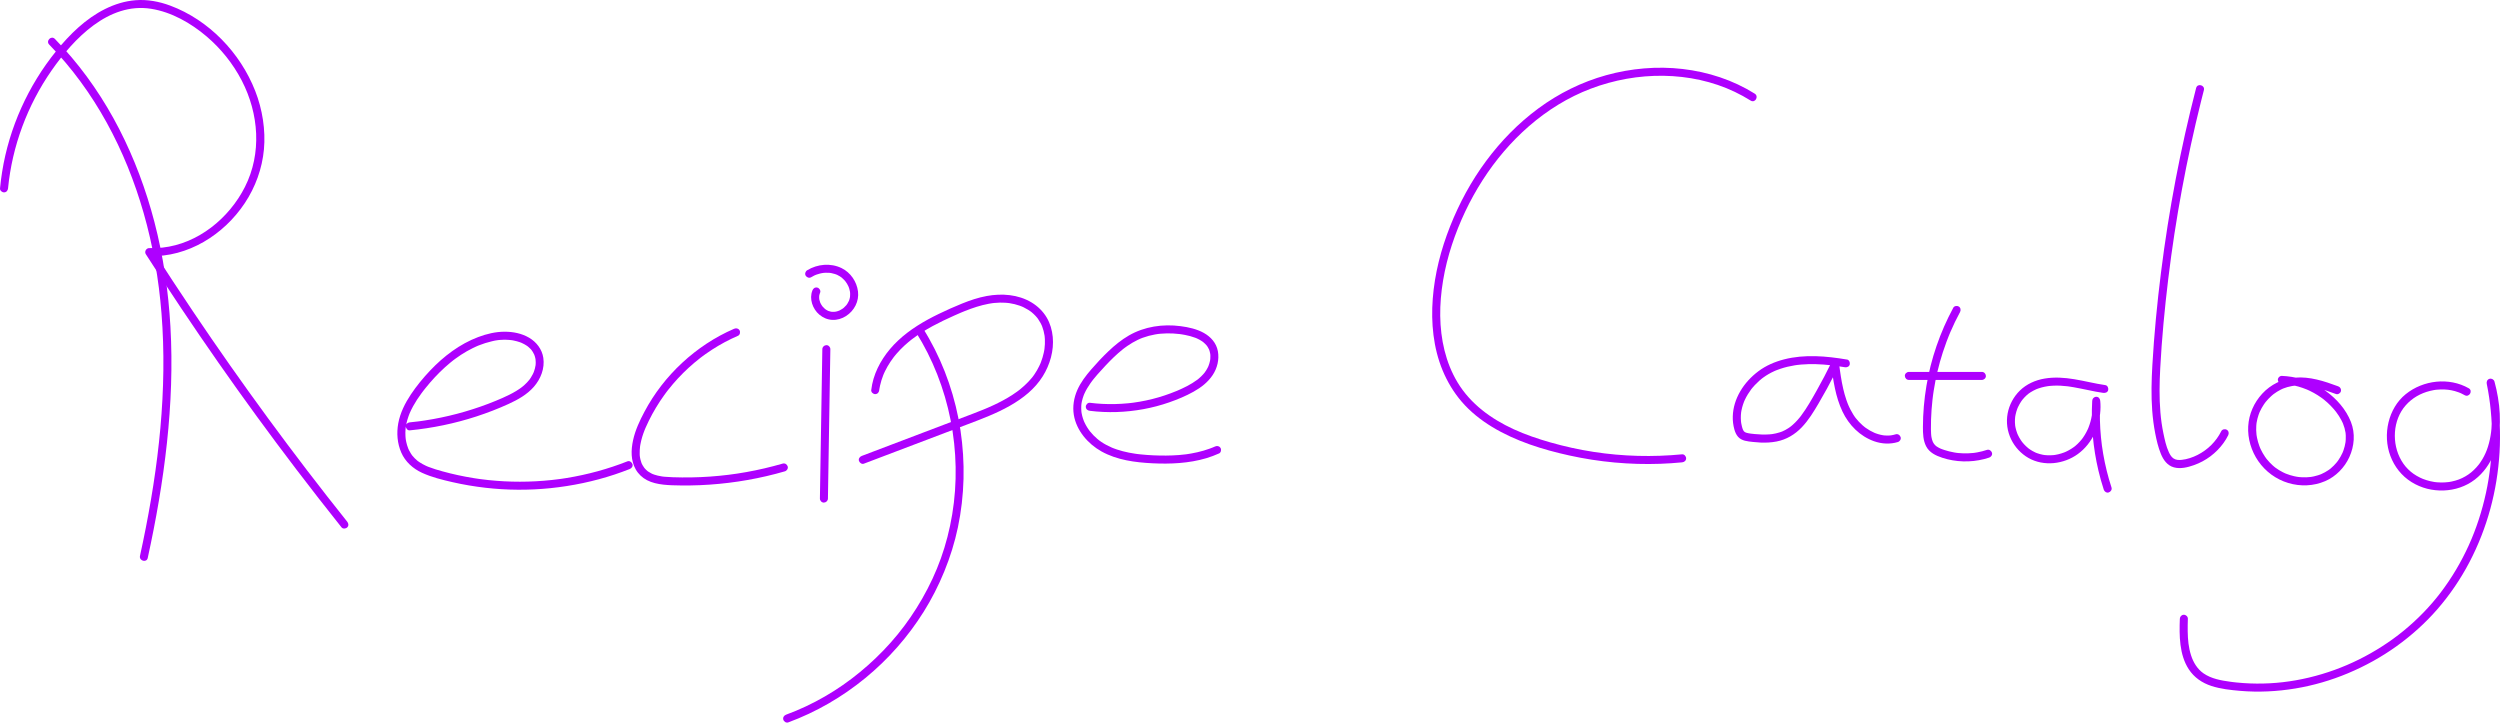 <?xml version="1.0" encoding="UTF-8"?>
<svg id="Layer_1" data-name="Layer 1" xmlns="http://www.w3.org/2000/svg" viewBox="0 0 2803.01 810.17">
  <defs>
    <style>
      .cls-1 {
        fill: #ae00ff;
      }
    </style>
  </defs>
  <path class="cls-1" d="m55.13,49.96c25.44,26.08,46.95,55.71,64.54,87.59,17.67,32.02,31.33,66.13,41.38,101.28,10.49,36.66,16.99,74.35,20.01,112.35,3.41,42.8,2.59,85.87-1.23,128.62s-10.73,85.44-19.49,127.58c-1.1,5.29-2.23,10.57-3.38,15.85-1.23,5.65,7.44,8.06,8.68,2.39,9.33-42.65,16.88-85.72,21.55-129.14,4.65-43.24,6.37-86.85,3.9-130.3-2.25-39.56-7.97-78.96-17.96-117.32-9.37-35.98-22.44-71.07-39.44-104.14s-37.86-63.74-62.75-91.11c-3.09-3.39-6.24-6.73-9.44-10.01-4.05-4.15-10.41,2.21-6.36,6.36h0Z"/>
  <path class="cls-1" d="m9.02,211.2c4.58-47.32,21.72-93.21,48.84-132.22C82.5,43.54,121.72,2.31,169.37,9.85c22.94,3.63,44.6,16,62.13,30.89,16.28,13.83,29.81,30.73,39.62,49.7,19.12,36.97,22.56,81.5,3.48,119.19-17.78,35.13-52.57,63.6-92.48,67.99-4.91.54-9.84.71-14.77.55-3.34-.1-5.71,3.93-3.89,6.77,26.39,41.21,53.6,81.89,81.64,121.99,28.14,40.26,57.11,79.94,86.87,119.01,16.74,21.98,33.74,43.77,50.97,65.36,1.53,1.91,4.76,1.56,6.36,0,1.9-1.86,1.51-4.47,0-6.36-30.4-38.09-60.03-76.8-88.85-116.1-28.83-39.31-56.86-79.2-84.07-119.65-15.31-22.76-30.36-45.7-45.15-68.8l-3.89,6.77c43.37,1.35,83.55-23.96,107.09-59.39,11.96-18,19.5-38.74,21.49-60.27s-1.66-44.84-9.77-65.52c-16.81-42.87-51.92-79.54-95.36-95.71C178.5,1.71,165.2-.81,152.06.23c-11.96.95-23.43,4.5-34.15,9.82-21.78,10.82-39.71,28.43-54.87,47.15C31.55,96.09,10.29,143.2,2.39,192.65c-.98,6.16-1.77,12.35-2.37,18.55-.23,2.42,2.24,4.5,4.5,4.5,2.63,0,4.26-2.07,4.5-4.5h0Z"/>
  <path class="cls-1" d="m459.45,482.52c25.41-2.52,50.53-7.7,74.81-15.63,12.19-3.98,24.18-8.61,35.85-13.93,10.41-4.74,20.82-10.54,28.44-19.26,7.74-8.86,12.36-20.61,10.63-32.44-1.4-9.62-7.66-17.74-15.93-22.6s-17.95-6.73-27.35-6.74c-10.15-.02-20.3,2.43-29.75,6-20.74,7.84-38.73,21.55-53.89,37.55-7.88,8.32-15.25,17.29-21.62,26.82s-12.02,20.72-14.12,32.37c-1.99,11.03-1.1,22.41,3.38,32.74s13.12,18.05,23.34,22.73c10.82,4.95,22.63,7.84,34.19,10.49,12.13,2.78,24.41,4.83,36.77,6.26,24.22,2.8,48.75,2.94,73,.45s48.74-7.59,72.12-15.37c5.6-1.87,11.15-3.89,16.65-6.06,2.18-.86,3.95-3.05,3.14-5.54-.69-2.12-3.19-4.07-5.54-3.14-21.98,8.67-44.88,14.93-68.21,18.71-1.49.24-2.99.47-4.49.7-.67.1-1.35.2-2.02.29-.37.05-.75.11-1.12.16-.16.02-1.44.19-.6.08-2.85.38-5.71.72-8.57,1.03-5.95.64-11.91,1.11-17.89,1.43-11.8.63-23.62.64-35.42.02-5.9-.31-11.79-.77-17.66-1.39-2.94-.31-5.87-.66-8.8-1.05.73.1-.04,0-.15-.02-.45-.06-.9-.12-1.35-.19-.6-.08-1.2-.17-1.8-.26-1.57-.23-3.14-.47-4.71-.72-11.66-1.88-23.22-4.38-34.61-7.52-5.34-1.47-10.67-3.02-15.82-5.05-.23-.09-1.82-.75-1.04-.42-.64-.27-1.27-.55-1.89-.85-1.25-.58-2.48-1.2-3.68-1.87-1.14-.63-2.25-1.3-3.34-2.02-.51-.34-1.02-.69-1.52-1.05.05.04-1.03-.76-.53-.38.36.27-.56-.45-.67-.54-1.99-1.64-3.76-3.48-5.4-5.47.57.7.03.04-.1-.14-.19-.25-.37-.51-.55-.77-.33-.46-.64-.94-.94-1.41-.68-1.06-1.3-2.16-1.87-3.28-.26-.51-.5-1.02-.74-1.53,0,0-.5-1.13-.23-.5s-.21-.52-.21-.52c-.46-1.18-.88-2.38-1.24-3.6s-.65-2.34-.9-3.52c-.12-.56-.23-1.13-.34-1.7-.06-.32-.11-.63-.16-.95-.02-.13-.19-1.34-.11-.74.09.71-.06-.55-.06-.55-.03-.26-.05-.51-.08-.77-.06-.64-.11-1.28-.15-1.93-.08-1.29-.11-2.58-.09-3.87s.07-2.45.17-3.68c.05-.58.1-1.16.16-1.73.04-.32.08-.64.11-.96.04-.34.03-.26-.03.24.03-.19.06-.38.09-.57.41-2.64,1.02-5.25,1.77-7.81.39-1.32.82-2.63,1.28-3.93.22-.61.45-1.22.68-1.83.13-.34.26-.67.4-1.01.08-.2.16-.4.25-.6-.17.41-.16.36.05-.13,2.28-5.21,5.05-10.19,8.15-14.95,1.52-2.33,3.12-4.62,4.77-6.86.43-.59.87-1.18,1.31-1.76.18-.23.35-.47.53-.7-.07.09.81-1.06.45-.59s.52-.67.45-.58c.18-.23.36-.46.54-.69.52-.66,1.04-1.32,1.57-1.97,6.61-8.21,13.78-15.99,21.59-23.07,1.9-1.72,3.84-3.4,5.82-5.04.99-.81,1.98-1.62,2.99-2.41.16-.13.87-.68.2-.16.21-.16.43-.33.64-.49.64-.49,1.29-.97,1.94-1.45,4.2-3.09,8.56-5.96,13.09-8.54,2.19-1.25,4.42-2.43,6.69-3.54,1.19-.58,2.39-1.15,3.6-1.69.48-.22.97-.43,1.46-.64,1.21-.53-.83.33.39-.16.37-.15.74-.3,1.1-.45,4.81-1.92,9.75-3.49,14.8-4.66,2.25-.52,4.6-1.12,6.92-1.31-1.32.11.46-.05.78-.08.55-.06,1.11-.11,1.66-.15,1.12-.09,2.24-.15,3.36-.17,2.14-.05,4.29,0,6.43.17.56.04,1.12.1,1.68.16.33.04,2.09.12.81.09,1.08.02,2.25.36,3.31.57,2.05.42,4.08.96,6.06,1.64.51.18,1.02.36,1.53.56.2.08.4.16.6.24,1.04.4-.9-.41.11.05s1.93.89,2.87,1.4c.83.45,1.64.93,2.44,1.44.44.28.87.58,1.29.88.17.12.33.25.5.37.79.58-.62-.53.07.06.78.67,1.56,1.33,2.29,2.07.63.64,1.67,1.47,2.04,2.3-.33-.73-.35-.47-.14-.18.15.21.3.42.45.63.27.38.52.77.77,1.17.55.89,1.05,1.82,1.49,2.77.14.3.68.99.06.1.1.14.18.46.24.6.22.59.43,1.2.6,1.81.17.56.31,1.13.44,1.71.07.32.14.64.19.96.04.23.2,1.39.07.34.14,1.16.21,2.32.21,3.49,0,.65-.02,1.3-.07,1.95-.02.26-.04.52-.06.78-.03.35-.14,1.17-.02.36-.37,2.61-1.06,5.18-2.01,7.64-.1.25-.19.5-.29.74.33-.81,0,.01-.1.21-.25.55-.5,1.09-.78,1.63-.63,1.25-1.33,2.47-2.09,3.66-.32.51-.66,1.01-1,1.5-.19.27-.39.54-.59.81-.13.17-.68.86-.15.2-.85,1.06-1.74,2.09-2.68,3.07-.87.91-1.78,1.8-2.72,2.65-.52.47-1.05.93-1.59,1.38-.21.18-.43.36-.65.54-.22.18-.44.35-.66.53-.37.29-.44.35-.21.17.49-.37-.62.46-.55.41-.23.17-.45.33-.68.5-.57.41-1.15.82-1.73,1.21-1.17.79-2.36,1.55-3.57,2.28-4.74,2.86-9.74,5.27-14.8,7.52-2.89,1.29-5.14,2.24-7.68,3.28-2.83,1.16-5.68,2.29-8.54,3.38-22.9,8.7-46.72,14.97-70.93,18.67-1.47.23-2.95.44-4.43.65-.39.05-.78.11-1.17.16.2-.03.73-.1-.2.03-.78.1-1.56.2-2.34.3-2.96.37-5.93.7-8.89.99-2.34.23-4.62,1.9-4.5,4.5.1,2.24,1.99,4.75,4.5,4.5h0Z"/>
  <path class="cls-1" d="m822.99,368.67c-21.39,9.24-41.08,22.31-58.16,38.15s-31.4,34.36-42.25,54.79c-5.35,10.08-10.34,20.71-12.77,31.92s-2.64,22.79,2.94,32.7c2.9,5.15,7.4,9.42,12.64,12.13,5.72,2.96,11.97,4.28,18.32,5.01s13.04.84,19.56.92c7.16.09,14.33-.01,21.49-.31,28.7-1.2,57.33-5.46,85.12-12.73,3.39-.89,6.76-1.82,10.13-2.8,2.26-.65,3.9-3.2,3.14-5.54s-3.11-3.85-5.54-3.14c-13.46,3.9-27.12,7.1-40.91,9.55-3.45.61-6.9,1.18-10.37,1.71-3.78.57-6.16.9-9.69,1.33-6.8.83-13.61,1.49-20.44,1.98-13.98.99-28,1.23-42.01.73-2.97-.11-5.95-.25-8.91-.53-.66-.06-1.32-.13-1.97-.21-.14-.02-1.45-.2-.38-.04-.26-.04-.52-.08-.78-.12-1.55-.24-3.1-.53-4.63-.9-1.26-.3-2.5-.65-3.73-1.06-.61-.2-1.2-.44-1.81-.65-1.19-.43.81.39-.34-.14-.4-.19-.81-.37-1.21-.57-1.2-.59-2.35-1.26-3.46-2.01-.32-.22-.63-.44-.94-.66.14.1.66.54,0,0-.58-.48-1.14-.97-1.68-1.5-.5-.48-.98-.98-1.43-1.51-.22-.25-1.25-1.6-.58-.67-.72-1-1.4-2.02-1.99-3.1-.29-.54-.55-1.09-.82-1.63-.12-.24-.49-.95-.01,0-.15-.29-.25-.62-.36-.93-.43-1.15-.78-2.33-1.07-3.52-.13-.55-.25-1.1-.36-1.65-.06-.33-.12-.67-.18-1.01-.04-.25-.32-1.32-.03-.16-.3-1.19-.25-2.58-.29-3.81-.08-2.63.1-5.23.38-7.84.13-1.18-.11.67,0-.07.05-.3.09-.6.13-.9.1-.66.22-1.32.34-1.98.26-1.39.56-2.77.9-4.14.65-2.62,1.43-5.2,2.32-7.74.4-1.14.82-2.27,1.27-3.39.13-.33.26-.66.4-1,0-.02.45-1.11.18-.45s.21-.48.21-.5c.2-.47.41-.94.61-1.41,1.11-2.52,2.27-5.02,3.48-7.49,4.93-10.05,10.73-19.68,17.27-28.77.78-1.09,1.58-2.17,2.39-3.25.42-.56.85-1.12,1.28-1.68.52-.68.1-.14,0,0,.31-.4.63-.81.95-1.21,1.74-2.21,3.53-4.39,5.36-6.53,3.62-4.23,7.41-8.32,11.36-12.24s8.06-7.69,12.32-11.29c2.15-1.82,4.34-3.59,6.56-5.32-.81.63.2-.16.31-.23.2-.16.41-.31.61-.47.61-.46,1.23-.93,1.84-1.38,1.13-.84,2.27-1.67,3.42-2.48,9.13-6.48,18.8-12.21,28.89-17.07,2.48-1.2,4.99-2.34,7.51-3.43,2.17-.94,2.82-4.28,1.61-6.16-1.45-2.25-3.84-2.62-6.16-1.61h0Z"/>
  <path class="cls-1" d="m922,391.48c-.35,21.77-.71,43.55-1.06,65.32s-.71,43.55-1.06,65.32c-.2,12.3-.4,24.6-.6,36.9-.04,2.35,2.1,4.61,4.5,4.5s4.46-1.98,4.5-4.5c.35-21.77.71-43.55,1.06-65.32.35-21.77.71-43.55,1.06-65.32.2-12.3.4-24.6.6-36.9.04-2.35-2.1-4.61-4.5-4.5s-4.46,1.98-4.5,4.5h0Z"/>
  <path class="cls-1" d="m910.89,325.65c-3.83,9.37.23,20.83,7.77,27.14,4.16,3.48,9.05,5.59,14.5,5.87s10.97-1.43,15.48-4.34c9.21-5.96,14.73-16.55,13.35-27.56s-8.32-21.19-18.31-26.1c-12.25-6.02-27.11-4.68-38.66,2.36-2.01,1.22-2.95,4.09-1.61,6.16s4.01,2.92,6.16,1.61c1.03-.63,2.08-1.21,3.16-1.74.3-.15.6-.29.91-.43.2-.09,1.02-.44.22-.11.62-.26,1.25-.5,1.88-.72,1.14-.4,2.3-.75,3.47-1.04.52-.13,1.04-.25,1.57-.36.33-.07.66-.13.99-.19.13-.02,1.35-.22.79-.14-.68.1.62-.07.6-.07.27-.03.53-.05.8-.08.6-.05,1.2-.09,1.8-.11,1.27-.04,2.53-.02,3.79.07.27.02.53.04.79.07-.02,0,1.28.14.59.06s.6.1.58.09c.26.04.52.09.78.14,1.3.25,2.59.58,3.85.99.51.16,1.01.34,1.5.53-.03-.01,1.17.49.57.22s.59.28.56.26c1,.48,1.98,1.01,2.91,1.6.51.32,1.01.66,1.5,1.01.2.14.39.29.58.43-.73-.56-.21-.16-.06-.03.91.8,1.81,1.58,2.65,2.46.37.39.74.8,1.09,1.21.18.21,1.13,1.48.54.64.66.94,1.32,1.87,1.9,2.86.55.94,1,1.91,1.49,2.88.32.64-.37-1,.04.08.08.22.17.45.26.67.21.56.4,1.13.57,1.7.31,1.03.56,2.07.74,3.13.04.23.08.47.11.7-.17-1.05-.03-.23,0,.04.06.65.11,1.3.12,1.96.02,1.08-.04,2.14-.14,3.21-.02.24-.18.83.02-.13-.05.23-.08.47-.12.71-.12.64-.27,1.27-.44,1.89-.14.51-.31,1.01-.48,1.51-.08.22-.17.44-.25.66.3-.88.14-.31.04-.1-.5,1.07-1.04,2.11-1.68,3.1-.29.45-.61.87-.9,1.31-.39.59.68-.8-.05.07-.15.18-.3.36-.45.54-.77.9-1.6,1.74-2.48,2.52-.35.31-.72.61-1.08.91.82-.68-.43.29-.65.44-.92.62-1.88,1.19-2.88,1.68-.26.13-.53.24-.79.37-.63.32,1.01-.36-.05.02-.44.16-.87.33-1.31.47-.3.1-3.29,1.01-3.38.8,0-.01,1.14-.11.16-.03-.23.02-.46.04-.69.06-.58.04-1.16.06-1.74.05-.47,0-.93-.03-1.4-.07-.06,0-1.17-.2-.45-.04.67.14-.42-.09-.55-.12-.95-.2-1.84-.61-2.78-.82-.63-.15.97.48.04.02-.19-.09-.39-.18-.58-.28-.48-.24-.95-.5-1.41-.77s-.9-.59-1.34-.89c-.88-.58.5.47.01.02-.24-.22-.5-.41-.74-.62-.85-.75-1.65-1.56-2.38-2.43-.12-.14-.31-.33-.41-.5.55.96.09.1-.07-.13-.34-.49-.67-.98-.97-1.49-.27-.46-.53-.94-.77-1.42-.12-.24-.23-.49-.35-.73-.41-.83.29.83-.05-.11-.36-1.01-.7-2.01-.93-3.06-.06-.26-.1-.52-.15-.78-.22-1.03-.01.33-.02-.06-.01-.58-.1-1.15-.11-1.73,0-.53,0-1.05.04-1.58,0-.11,0-.58.06-.63-.09.62-.11.76-.06.41.02-.16.05-.31.08-.47.21-1.16.56-2.28,1.01-3.37.89-2.18-.97-5.04-3.14-5.54-2.62-.6-4.58.8-5.54,3.14h0Z"/>
  <path class="cls-1" d="m1026.95,372.45c18.91,30.09,31.94,63.57,38.85,98.42,6.88,34.68,7.63,70.79,1.85,105.69s-16.86,65.27-33.6,94.51-36.6,53.19-60.66,74.64-51.27,38.83-80.78,51.17c-3.71,1.55-7.45,3.01-11.23,4.4-2.28.84-3.83,3.05-3.14,5.54.6,2.19,3.24,3.99,5.54,3.14,31.36-11.57,60.46-28.46,86.31-49.63s47.9-46.28,65.53-74.38,31.35-61.16,38.39-94.67c7.53-35.84,8.33-72.84,2.87-109.02-5.43-35.93-17.31-70.98-35.18-102.64-2.23-3.96-4.57-7.86-6.98-11.71-3.07-4.89-10.86-.38-7.77,4.54h0Z"/>
  <path class="cls-1" d="m985.79,437.41c.11-.89.02-.17,0,0,.04-.26.08-.53.12-.79.07-.46.15-.92.23-1.38.17-.98.36-1.96.58-2.93.44-2,.96-3.99,1.57-5.95s1.25-3.77,1.98-5.61c.17-.43.35-.86.52-1.29-.36.87.26-.58.33-.75.4-.91.83-1.81,1.26-2.7,1.78-3.65,3.83-7.17,6.09-10.55,1.12-1.67,2.29-3.3,3.5-4.9.09-.12.53-.67.03-.04.12-.16.25-.32.37-.47.29-.37.58-.73.88-1.1.68-.83,1.37-1.66,2.07-2.47,2.67-3.09,5.52-6.03,8.52-8.81,1.54-1.43,3.12-2.82,4.73-4.16.84-.71,1.7-1.4,2.56-2.08.17-.14.34-.27.52-.41.08-.06.79-.62.41-.32-.34.26.23-.18.24-.18.29-.22.58-.44.88-.66,7.09-5.34,14.67-10.01,22.46-14.24s15.89-8.06,24.02-11.69c2.17-.97,4.34-1.92,6.52-2.86.21-.09.43-.18.64-.27.08-.03.96-.41.53-.23-.37.16.33-.14.32-.13.29-.12.57-.24.86-.36,1.14-.47,2.29-.94,3.43-1.4,4.3-1.71,8.65-3.31,13.07-4.68s9-2.56,13.61-3.41c1.13-.21,2.26-.39,3.4-.56.01,0,.76-.11.31-.05-.5.07.44-.06.54-.07.61-.08,1.22-.14,1.83-.21,2.14-.22,4.29-.36,6.44-.4,1.93-.04,3.86,0,5.79.13.9.06,1.8.13,2.7.22.51.05,1.03.11,1.54.17.08,0,.72.1.17.02-.63-.09.43.07.55.08,3.8.58,7.56,1.49,11.19,2.76.9.31,1.79.67,2.68,1.01.64.24-.64-.29-.02-.01.17.08.35.15.52.23.52.23,1.04.47,1.55.72,1.71.82,3.37,1.73,4.97,2.74.8.5,1.59,1.03,2.36,1.58.36.26.71.52,1.07.78.41.3-.12-.09-.16-.13.24.2.49.39.74.59,1.51,1.25,2.95,2.6,4.28,4.04.57.62,1.13,1.26,1.67,1.91.15.18.29.36.44.55.06.07.41.54.08.1-.36-.48.09.13.17.24.17.23.34.47.51.71.99,1.41,1.9,2.88,2.71,4.4.38.7.74,1.42,1.07,2.14.19.41.38.83.56,1.25-.4-.91.06.17.19.51.61,1.59,1.14,3.22,1.57,4.87s.81,3.45,1.08,5.21c0,.03.08.51.08.51-.02,0-.11-.91-.02-.17.04.4.09.8.13,1.2.09.92.16,1.84.21,2.77.18,3.58-.02,7.15-.45,10.71.11-.92,0-.03-.06.39s-.13.82-.2,1.23c-.16.94-.35,1.88-.55,2.81-.38,1.76-.83,3.5-1.35,5.22s-1.11,3.44-1.75,5.13c-.17.45-.35.9-.53,1.35-.07.17-.14.33-.21.5-.25.62.3-.68.03-.07-.4.88-.79,1.77-1.21,2.64-1.57,3.26-3.38,6.4-5.42,9.38-.51.74-1.03,1.47-1.56,2.19-.11.14-.21.29-.32.43-.08.11-.55.72-.19.26.34-.43-.04.04-.09.11-.22.28-.45.56-.67.83-1.21,1.48-2.49,2.9-3.8,4.29-2.77,2.92-5.74,5.65-8.85,8.2-.41.34-.83.68-1.25,1.01-.16.12-.31.25-.47.37-.09.07-.76.59-.34.26.39-.3-.14.11-.18.14-.21.16-.43.32-.64.48-.43.32-.86.64-1.29.95-1.68,1.22-3.4,2.4-5.14,3.53-6.87,4.48-14.15,8.3-21.58,11.73-1.86.86-3.73,1.7-5.61,2.51-.88.38-1.76.76-2.64,1.13.74-.31.08-.03-.06.02-.25.11-.51.21-.76.32-.51.21-1.01.42-1.52.63-3.86,1.59-7.74,3.11-11.63,4.6-18.28,7.04-36.63,13.92-54.94,20.87s-37.56,14.26-56.34,21.39c-4.58,1.74-9.16,3.48-13.74,5.22-2.19.83-3.94,3.07-3.14,5.54.69,2.14,3.18,4.04,5.54,3.14,19.32-7.34,38.65-14.67,57.97-22.01,19.32-7.34,38.65-14.67,57.97-22.01,16.18-6.14,32.52-12.24,47.6-20.81s28.14-18.98,37.04-33.22c8.06-12.89,12.63-28.77,11.17-44.01-.73-7.63-2.84-15.09-6.75-21.73-4.12-7-10.1-12.81-17.05-16.99-15.06-9.05-33.34-10.31-50.29-7.2-9.47,1.74-18.63,4.84-27.53,8.43-8.86,3.57-17.6,7.49-26.2,11.66-16.43,7.97-32.42,17.4-45.76,30-12.39,11.69-22.48,26.32-27.37,42.75-1.24,4.15-2.03,8.38-2.58,12.67-.3,2.34,2.28,4.6,4.5,4.5,2.69-.12,4.18-1.99,4.5-4.5h0Z"/>
  <path class="cls-1" d="m1221.92,460.61c20.02,2.5,40.35,1.77,60.19-1.88,9.79-1.8,19.44-4.34,28.83-7.61s18.61-7.1,27.25-11.93,16.1-10.62,21.43-18.61c5.21-7.81,7.59-17.61,5.85-26.88s-7.99-16.07-15.74-20.42-17.06-6.42-26.05-7.59c-19.89-2.61-40.5.37-58,10.47-8.31,4.8-15.84,10.95-22.78,17.55s-13.21,13.33-19.33,20.4-11.92,14.6-15.69,23.18-5.49,18.32-3.89,27.98c2.89,17.47,15.87,32.45,31.01,40.88,17.42,9.69,37.67,12.32,57.28,13.29s40.78.1,60.22-5.71c4.9-1.46,9.67-3.28,14.33-5.35,2.16-.96,2.83-4.27,1.61-6.16-1.44-2.23-3.85-2.64-6.16-1.61-.55.24-1.1.49-1.65.72.68-.29-.88.36-1,.41-1.11.45-2.23.87-3.36,1.28-2.25.81-4.52,1.56-6.82,2.23-4.59,1.34-9.27,2.41-13.98,3.23-1.18.21-2.37.4-3.55.58-.52.08-1.04.15-1.56.23-.76.11.62-.08-.14.02-.37.05-.75.1-1.12.14-2.39.29-4.79.53-7.19.73-4.82.38-9.65.57-14.48.61-9.51.07-19.06-.35-28.53-1.33-1.09-.11-2.18-.23-3.27-.37-.29-.04-.58-.07-.87-.11-.11-.01-1.02-.13-.49-.06s-.38-.05-.49-.07c-.36-.05-.72-.1-1.09-.16-2.31-.34-4.61-.73-6.9-1.18-4.55-.9-9.06-2.05-13.46-3.52-1.03-.34-2.05-.71-3.06-1.09-.54-.2-1.08-.41-1.61-.62-.2-.08-.4-.16-.6-.24-.03-.01-1.3-.56-.52-.22-2.12-.93-4.2-1.92-6.24-3.02-1.9-1.02-3.75-2.13-5.53-3.34-.79-.53-1.57-1.09-2.33-1.65-.1-.08-.75-.56-.31-.23s-.2-.16-.3-.24c-.45-.36-.9-.72-1.34-1.09-3.14-2.63-5.97-5.57-8.54-8.76-.11-.14-.52-.68,0,0-.11-.15-.23-.3-.34-.46-.3-.41-.6-.82-.9-1.23-.62-.88-1.22-1.77-1.79-2.69-1.06-1.71-2.03-3.47-2.89-5.29-.19-.4-.37-.79-.55-1.19-.06-.13-.36-.86-.14-.32s-.08-.2-.13-.33c-.39-.98-.75-1.98-1.07-2.98-.6-1.89-1.08-3.82-1.42-5.77-.03-.19-.24-1.44-.15-.87.1.61-.02-.17-.04-.32-.03-.25-.05-.49-.08-.74-.1-1.05-.16-2.11-.18-3.16-.02-.94,0-1.88.05-2.81.02-.44.05-.88.09-1.32.02-.27.05-.55.08-.82,0,.02.16-1.2.07-.62s.05-.28.07-.41c.04-.27.09-.54.14-.8.1-.53.21-1.06.32-1.59.23-1.05.51-2.1.82-3.13s.65-2.05,1.03-3.06c.17-.44.34-.88.51-1.32.32-.81.09-.21.02-.05.13-.31.27-.62.41-.93,1.81-4,4.08-7.77,6.59-11.37.6-.85,1.21-1.7,1.83-2.53.33-.45.67-.89,1.01-1.33-.46.59-.02.02.07-.08.22-.27.43-.55.65-.82,1.4-1.75,2.83-3.46,4.3-5.14,2.94-3.38,5.97-6.67,9.04-9.93,6.21-6.6,12.66-13.01,19.78-18.64.16-.13,1.17-.91.59-.46.45-.34.9-.68,1.35-1.01.96-.71,1.93-1.41,2.91-2.08,1.85-1.27,3.74-2.48,5.67-3.62s3.92-2.2,5.94-3.17c.96-.46,1.94-.91,2.92-1.33-.64.28.05-.02.15-.06.27-.11.55-.22.82-.33.62-.24,1.24-.48,1.86-.71,4.43-1.62,9-2.82,13.64-3.65,1.09-.19,2.18-.37,3.28-.52-.8.11.82-.1,1-.12.66-.08,1.32-.14,1.98-.2,2.36-.22,4.72-.34,7.09-.38,4.67-.08,9.35.18,13.99.74.29.04.59.07.88.11-.76-.09,0,0,.13.02.59.08,1.17.17,1.76.26,1.17.18,2.34.39,3.5.61,1.95.37,3.9.81,5.82,1.33s3.8,1.11,5.66,1.82c.46.17.92.36,1.38.54-.98-.39.42.19.62.28.89.41,1.76.84,2.62,1.31s1.68.95,2.49,1.48c.4.26.8.53,1.19.81.26.19,1.25.98.52.37,1.46,1.23,2.81,2.51,4.05,3.97.54.62.05.05-.04-.07.14.19.28.38.42.58.28.39.54.79.79,1.19.53.85.99,1.73,1.41,2.63.37.78.06.14,0-.02.09.24.18.47.27.71.17.48.33.96.47,1.45.28.98.49,1.97.65,2.97.15.86,0,.1,0-.07.02.25.05.5.07.76.04.51.07,1.02.08,1.52.03,1.02,0,2.05-.08,3.07-.02.27-.2,1.72-.05.72-.07.51-.16,1.02-.26,1.53-.2,1.02-.44,2.03-.74,3.03s-.65,1.98-1.02,2.96c-.06.16-.34.79,0,.01-.08.18-.16.36-.24.54-.24.54-.5,1.07-.77,1.59-.95,1.86-2.07,3.62-3.33,5.29.46-.62.04-.05-.05.06-.17.21-.34.42-.52.63-.35.42-.71.83-1.07,1.23-.73.81-1.48,1.59-2.27,2.35s-1.59,1.49-2.42,2.19c-.36.31-.73.61-1.1.91-.21.17-.43.34-.64.51-.39.31.43-.32-.23.17-3.55,2.61-7.3,4.9-11.21,6.95-1.96,1.03-3.95,2-5.96,2.93-1.09.5-2.18,1-3.27,1.48-.48.21-.96.42-1.44.63-.27.12-.55.24-.82.35-.29.12-.28.12.04-.02l-.41.17c-8.85,3.67-17.95,6.7-27.24,9.03-4.64,1.17-9.33,2.16-14.05,2.98-2.36.41-4.72.78-7.1,1.1.83-.11-.88.11-1.03.13-.52.06-1.04.13-1.56.19-1.26.15-2.53.28-3.79.4-9.53.92-19.13,1.14-28.69.65-4.63-.24-9.25-.66-13.86-1.23-2.35-.29-4.6,2.28-4.5,4.5.12,2.69,1.99,4.19,4.5,4.5h0Z"/>
  <path class="cls-1" d="m1967.45,105.02c-24.48-15.32-52.33-24.36-80.94-27.68-28.6-3.32-57.93-.72-85.65,6.97-27.41,7.6-53.17,20.38-76.04,37.26-22.49,16.59-42.08,36.66-58.7,59.11s-29.99,47.16-40.26,73.1-17.3,53.2-19.44,81.08c-2.08,27.1.59,55.26,11.09,80.52,5.29,12.72,12.34,24.51,21.33,34.97,9.65,11.22,21.4,20.57,34.01,28.24,26.37,16.04,56.78,25.5,86.75,32.1,33.38,7.35,67.72,10.53,101.88,9.32,8.19-.29,16.36-.84,24.52-1.63,2.42-.23,4.5-1.9,4.5-4.5,0-2.25-2.07-4.74-4.5-4.5-32.96,3.18-66.36,2.36-99.1-2.7-16.44-2.54-32.73-6.11-48.72-10.68-13.99-4-27.85-8.69-41.08-14.77-25.25-11.6-48.26-28.31-62.82-52.39-13.54-22.39-19.13-48.62-19.49-74.58s4.61-53.9,13.02-79.52c8.4-25.57,19.98-50.09,34.51-72.75,14.46-22.54,31.92-43.15,52.17-60.71,20.38-17.68,43.73-32.22,68.98-41.81,26.06-9.89,53.9-14.92,81.78-14.5,27.45.41,55.03,6.18,79.86,18.05,6.11,2.92,12.04,6.19,17.79,9.79,4.92,3.08,9.45-4.7,4.54-7.77h0Z"/>
  <path class="cls-1" d="m2070.76,403.11c-23.18-3.9-47.37-6.08-70.41-.18-10.34,2.65-20.38,6.94-28.93,13.38-8.14,6.13-15.18,13.69-20.3,22.53s-8.03,18.13-8.32,27.99c-.15,4.93.46,9.96,1.79,14.71.84,2.99,2.06,5.81,4.1,8.17s4.88,3.68,7.75,4.44,5.94,1.02,8.91,1.36,5.7.56,8.56.69c6,.26,12.03-.05,17.93-1.18,11.02-2.11,20.66-7.9,28.35-15.97s13.31-17.41,18.84-26.81c6.45-10.96,12.55-22.12,18.29-33.47,1.38-2.73,2.74-5.47,4.08-8.22l-8.39-2.27c2.38,18.11,4.87,36.48,12.79,53.15,7.17,15.09,19.52,27.66,35.45,33.29,8.5,3.01,17.94,3.52,26.6.9,2.25-.68,3.9-3.18,3.14-5.54s-3.12-3.87-5.54-3.14c-1.76.53-3.54.92-5.35,1.2.91-.14-.02,0-.42.03s-.84.07-1.26.1c-.96.06-1.92.08-2.88.06-.84-.01-1.68-.06-2.51-.13-.42-.04-.84-.09-1.25-.13-.53-.05.26.04.3.05-.3-.04-.59-.09-.89-.13-1.79-.29-3.56-.7-5.3-1.22-.82-.24-1.63-.51-2.43-.8-.4-.14-.8-.29-1.2-.45-.32-.12-1.48-.63-.63-.25-1.69-.77-3.36-1.57-4.97-2.49s-3.21-1.94-4.73-3.03c-.36-.25-.71-.51-1.06-.78-.15-.11-.3-.23-.45-.34.7.52.16.12.02,0-.73-.59-1.46-1.19-2.17-1.81-2.79-2.45-5.33-5.16-7.64-8.07.62.78-.31-.42-.43-.58-.26-.35-.51-.71-.76-1.06-.54-.78-1.07-1.57-1.57-2.38-1.14-1.81-2.19-3.68-3.17-5.58-.45-.88-.89-1.78-1.31-2.68-.21-.45-.42-.9-.62-1.36-.12-.26-.23-.52-.34-.78-.03-.07-.36-.84-.19-.44.2.47-.14-.34-.18-.45-.08-.2-.16-.39-.24-.59-.21-.53-.42-1.06-.62-1.59-.38-1-.74-2-1.08-3.01-1.37-3.99-2.49-8.07-3.45-12.18-1.1-4.71-1.97-9.47-2.73-14.24-.37-2.36-.72-4.72-1.05-7.08-.08-.57-.16-1.14-.24-1.72-.04-.29-.08-.57-.12-.86-.05-.35-.08-.57-.01-.09-.17-1.28-.34-2.56-.51-3.85-.25-1.92-1.21-3.86-3.3-4.34-1.85-.42-4.19.24-5.08,2.07-5.32,10.92-10.97,21.69-16.94,32.27-5.33,9.46-10.7,19.06-17.22,27.76-.16.21-.32.42-.48.63-.77,1.02.34-.41-.14.19-.37.46-.74.93-1.11,1.39-.83,1.02-1.68,2.01-2.56,2.99-1.61,1.79-3.31,3.5-5.12,5.09-.44.39-.88.77-1.33,1.14-.2.17-.4.33-.6.49.02-.02-.98.76-.46.37s-.49.36-.47.35c-.21.15-.42.3-.63.45-.53.37-1.06.74-1.6,1.09-2.12,1.38-4.35,2.61-6.68,3.58.71-.3-.15.05-.33.12-.34.13-.67.26-1.01.38-.54.2-1.09.38-1.64.55-1.37.44-2.76.81-4.16,1.13-1.27.28-2.54.51-3.82.72-.9.14-.28.05-.09.02-.36.05-.72.09-1.08.13-.79.09-1.59.16-2.38.22-5.48.42-10.99.19-16.45-.36-1.31-.13-2.62-.28-3.93-.44-.36-.05-.72-.09-1.08-.14.17.02.85.12,0,0-.65-.1-1.29-.19-1.94-.32s-1.28-.27-1.91-.45c-.25-.07-.5-.15-.74-.23,0,0-1.15-.47-.54-.19s-.5-.27-.49-.27c-.22-.12-.43-.26-.65-.39-.7-.43-.15-.11,0,.02-.29-.26-.56-.54-.84-.82-.81-.79.17.41-.13-.17-.15-.28-.36-.55-.51-.83-.15-.26-.73-1.53-.39-.71-.49-1.19-.84-2.44-1.15-3.68-.26-1.04-.49-2.09-.68-3.15-.04-.23-.08-.47-.12-.7,0-.04-.19-1.2-.08-.46s-.05-.41-.05-.46c-.04-.35-.07-.7-.11-1.05-.2-2.22-.23-4.45-.11-6.67.06-1.05.16-2.1.28-3.14.06-.55-.17-.24-.02.15-.04-.11.08-.55.1-.69.1-.64.21-1.27.34-1.9.42-2.13.98-4.24,1.66-6.31.33-1.01.69-2.02,1.08-3.01.13-.33.27-.66.4-.99-.06.14-.37.86-.04.09.24-.55.48-1.09.74-1.63,1.96-4.16,4.39-8.06,7.14-11.74.11-.15.53-.66-.03.04.15-.19.3-.38.46-.57.38-.48.77-.95,1.17-1.42.79-.94,1.61-1.85,2.44-2.74,1.55-1.66,3.18-3.24,4.89-4.75.83-.73,1.67-1.45,2.53-2.14.24-.19.48-.38.72-.57-.13.1-.71.53-.04.03.49-.37.98-.74,1.48-1.09,1.88-1.36,3.83-2.62,5.84-3.79s4.09-2.23,6.22-3.19c.27-.12.54-.24.8-.36,1.28-.58-.43.17.34-.15.61-.25,1.21-.5,1.83-.74,1.35-.53,2.72-1.02,4.1-1.48,5.16-1.72,10.46-2.98,15.83-3.83.65-.1,1.29-.2,1.94-.29.91-.13.29-.04.1-.02.36-.05.72-.09,1.08-.14,1.37-.17,2.75-.31,4.13-.43,2.77-.24,5.55-.39,8.33-.46,5.61-.14,11.22.04,16.81.45,2.73.2,5.46.46,8.19.76,1.4.16,2.8.32,4.19.5.29.04.59.08.88.11.92.12.32.04.12.02.81.11,1.61.22,2.42.34,2.7.39,5.39.82,8.07,1.27,2.31.39,4.96-.61,5.54-3.14.5-2.18-.66-5.12-3.14-5.54h0Z"/>
  <path class="cls-1" d="m2189.92,345.27c-7.38,13.66-13.62,27.94-18.67,42.62s-8.78,29.47-11.31,44.62-3.93,30.86-3.95,46.4c0,7.27.19,14.85,3.59,21.46,3.66,7.12,10.95,10.54,18.21,12.91,15.02,4.9,31.52,5.34,46.82,1.45,1.89-.48,3.76-1.04,5.62-1.65,2.23-.74,3.92-3.14,3.14-5.54-.72-2.22-3.14-3.94-5.54-3.14-3.56,1.19-7.2,2.13-10.9,2.8-.89.16-1.78.3-2.67.44-1.46.23.88-.09-.59.08-.45.05-.89.11-1.34.16-1.94.21-3.89.35-5.84.41-3.6.12-7.21,0-10.8-.35-.45-.04-.9-.09-1.34-.15-.04,0-1.51-.19-.59-.07-.89-.12-1.78-.26-2.67-.42-1.92-.33-3.83-.74-5.73-1.22-1.75-.44-3.48-.94-5.19-1.5-.84-.28-1.68-.56-2.52-.87-.38-.14-.77-.29-1.15-.43-.26-.1-.51-.2-.76-.31.44.19.42.18-.06-.03-1.48-.69-2.94-1.43-4.29-2.36-.08-.06-1.12-.87-.39-.27-.31-.26-.62-.52-.92-.8-.58-.54-1.12-1.12-1.61-1.75.63.81-.11-.21-.19-.32-.21-.32-.4-.64-.59-.97s-.36-.66-.53-1c-.07-.14-.54-1.29-.16-.31-.61-1.56-1.06-3.16-1.37-4.81-.07-.38-.13-.77-.2-1.16-.23-1.28.08.94-.05-.36-.08-.79-.16-1.57-.22-2.36-.12-1.7-.16-3.4-.18-5.11-.07-7.34.18-14.69.71-22.01.27-3.74.62-7.47,1.04-11.19.2-1.79.42-3.57.66-5.35-.12.93.08-.54.08-.59.04-.3.08-.59.13-.89.15-1.04.3-2.08.46-3.11,2.27-14.66,5.71-29.15,10.28-43.26,1.29-3.99,2.68-7.96,4.15-11.89.68-1.82,1.39-3.64,2.11-5.45.39-.97.78-1.95,1.18-2.92.17-.42.34-.83.52-1.25.21-.5.23-.55.07-.17.12-.28.23-.55.35-.83,3.3-7.72,6.96-15.28,10.95-22.66,1.12-2.07.58-5-1.61-6.16s-4.96-.6-6.16,1.61h0Z"/>
  <path class="cls-1" d="m2140.23,425.98h81.86c2.35,0,4.61-2.07,4.5-4.5s-1.98-4.5-4.5-4.5h-81.86c-2.35,0-4.61,2.07-4.5,4.5s1.98,4.5,4.5,4.5h0Z"/>
  <path class="cls-1" d="m2360.55,431.8c-11.69-1.68-23.14-4.69-34.79-6.61-11.1-1.83-22.26-2.62-33.41-.73-10.28,1.74-20.2,6.15-27.7,13.49-6.98,6.83-11.92,16-13.68,25.61-1.83,10-.44,20.03,3.99,29.17,4.16,8.59,11.08,16.03,19.38,20.75,17.21,9.78,39.61,7.03,55.35-4.41,16.61-12.07,25.26-32.42,25.41-52.65.02-2.35-.09-4.7-.31-7.04s-1.91-4.62-4.5-4.5-4.36,1.98-4.5,4.5c-1.46,26.21.92,52.65,6.95,78.2,1.7,7.21,3.71,14.35,6,21.4.73,2.23,3.15,3.92,5.54,3.14,2.23-.72,3.92-3.14,3.14-5.54-4-12.3-7.12-24.87-9.31-37.62-1.14-6.65-1.83-11.77-2.49-18.49s-1.02-12.89-1.18-19.35c-.18-7.25-.06-14.51.34-21.75h-9c.43,4.56.41,9.15-.06,13.7-.03.33-.07.65-.11.98-.02.14-.12.96-.04.38s-.04.24-.06.37c-.05.32-.1.65-.15.97-.19,1.16-.41,2.32-.66,3.47-.48,2.23-1.08,4.44-1.8,6.61-.35,1.05-.72,2.09-1.12,3.13-.19.49-.38.97-.58,1.45.33-.8.06-.16,0,0-.16.36-.32.71-.48,1.07-.95,2.06-2.01,4.07-3.19,6.01-.57.94-1.17,1.86-1.79,2.77-.29.43-.59.85-.9,1.27-.15.21-.31.42-.46.62-.62.84.36-.43-.25.32-1.48,1.82-3.03,3.56-4.72,5.18-.72.69-1.46,1.37-2.23,2.02-.38.32-.77.64-1.16.96-.93.77.47-.33-.13.1-.25.18-.5.38-.76.56-1.83,1.33-3.74,2.53-5.73,3.61-.88.48-1.78.93-2.69,1.36-.23.11-.46.21-.68.31,0,0-1.13.5-.5.23.53-.23-.21.08-.33.13-.35.14-.7.28-1.05.41-2.05.78-4.15,1.42-6.28,1.94-1.03.25-2.07.46-3.12.64-.49.09-.99.16-1.48.23-.75.12,1.1-.11-.1,0-.31.03-.62.07-.93.1-2.16.21-4.34.27-6.51.18-1.05-.04-2.1-.12-3.15-.24-.15-.02-.94-.11-.32-.03.72.09-.48-.08-.5-.08-.55-.09-1.1-.19-1.64-.29-2.13-.42-4.23-1.01-6.27-1.75-.23-.09-.47-.17-.7-.26,0,0-1.14-.46-.5-.2.53.22-.19-.09-.31-.14-.22-.1-.45-.2-.67-.31-1.05-.5-2.09-1.04-3.1-1.62-.85-.49-1.68-1.01-2.49-1.56-.46-.31-.91-.63-1.35-.96-.11-.08-.73-.55-.28-.2.49.37-.32-.26-.41-.33-1.71-1.39-3.32-2.92-4.81-4.55-.66-.73-1.29-1.48-1.91-2.24-.75-.92.34.49-.08-.11-.14-.2-.29-.39-.44-.59-.36-.5-.71-1-1.05-1.51-1.19-1.79-2.25-3.66-3.17-5.6-.21-.44-.41-.89-.61-1.34.43.95-.21-.55-.31-.8-.39-1.03-.74-2.08-1.05-3.14-.29-1-.55-2.01-.77-3.03-.1-.48-.2-.96-.28-1.44-.04-.24-.08-.48-.12-.73-.19-1.06.07.72-.04-.26-.25-2.24-.34-4.49-.24-6.75.05-1,.14-2,.25-3,.1-.87.02-.09-.01.08.04-.25.08-.5.12-.74.1-.62.22-1.24.35-1.85.47-2.21,1.11-4.39,1.9-6.51.18-.47.36-.94.56-1.4-.37.9.19-.4.31-.65.48-1.03,1-2.03,1.55-3.02s1.15-1.95,1.77-2.9c.28-.42.56-.83.86-1.24.15-.2.3-.41.44-.61.74-1.01-.57.69.22-.28,1.39-1.71,2.87-3.33,4.49-4.82.79-.72,1.6-1.41,2.44-2.07-.72.57.35-.25.6-.43.53-.38,1.08-.74,1.63-1.1,2.03-1.3,4.16-2.38,6.35-3.39.72-.33-.97.37.25-.1.26-.1.51-.2.76-.3.51-.2,1.03-.38,1.54-.56,1.17-.4,2.35-.77,3.54-1.09,2.4-.65,4.84-1.13,7.3-1.49-.94.14.66-.08.87-.1.55-.06,1.11-.12,1.66-.17,1.25-.11,2.5-.19,3.76-.24,5.02-.2,10.05.08,15.03.67.32.04.63.08.95.12.09.01,1.06.14.59.08-.59-.08.96.14.82.12.32.05.63.09.95.14,1.42.21,2.83.45,4.25.69,2.75.48,5.49,1.02,8.22,1.57,5.47,1.11,10.93,2.32,16.42,3.34,2.74.51,5.5.98,8.26,1.37,2.32.33,4.95-.57,5.54-3.14.48-2.13-.65-5.18-3.14-5.54h0Z"/>
  <path class="cls-1" d="m2462.3,98.67c-8.73,33.91-16.39,68.1-22.95,102.5-6.58,34.53-12.04,69.27-16.41,104.14-4.35,34.61-7.71,69.4-9.71,104.23-.97,16.9-1.43,33.88-.16,50.79.65,8.58,1.73,17.15,3.38,25.6,1.5,7.69,3.31,15.58,6.29,22.85,2.78,6.79,7.16,13.14,14.6,15.21s15.59-.03,22.51-2.47c13.36-4.7,24.95-13.43,33.23-24.9,1.97-2.73,3.69-5.61,5.19-8.62,1.09-2.17.58-4.87-1.61-6.16-1.99-1.17-5.07-.57-6.16,1.61-5.76,11.54-15.1,20.8-26.6,26.62-5.5,2.79-11.73,4.91-17.89,5.53-3.22.33-6.58.2-9.29-1.75-2.31-1.66-3.81-4.31-4.99-6.84-3.08-6.56-4.64-14.14-6.12-21.2-1.63-7.77-2.71-15.64-3.37-23.55-1.36-16.36-1.06-32.82-.19-49.2,1.77-33.58,4.97-67.12,9.01-100.5,4.06-33.56,9.19-66.98,15.34-100.22s13.31-66.28,21.5-99.07c1.02-4.08,2.05-8.16,3.1-12.24,1.45-5.61-7.23-8.01-8.68-2.39h0Z"/>
  <path class="cls-1" d="m2621.44,433.1c-15.37-5.71-31.81-11.17-48.44-9.67-14.06,1.27-27.02,7.61-36.61,18.01-9.23,10.01-14.92,22.88-15.69,36.5-.78,13.73,3.48,27.84,11.31,39.1,8.15,11.73,19.87,20.35,33.56,24.48s28.39,3.54,41.45-2.08c11.92-5.14,21.71-15.17,27.07-26.94,5.65-12.43,6.81-26.58,1.77-39.43-5.54-14.12-16.07-25.92-28.27-34.72-11.28-8.14-24.65-13.7-38.41-15.83-3.56-.55-7.14-.93-10.75-1.07-2.35-.09-4.61,2.13-4.5,4.5.11,2.51,1.98,4.4,4.5,4.5,1.63.06,3.26.17,4.89.32.78.08,1.56.17,2.34.26.53.06-.17-.03-.23-.03.19.03.39.05.58.08.45.07.9.13,1.35.21,3.22.52,6.41,1.23,9.55,2.12s6.22,1.97,9.25,3.2c.8.33-.43-.19.37.15.36.16.72.31,1.08.47.78.35,1.55.7,2.31,1.07,1.47.71,2.92,1.46,4.35,2.25,2.86,1.58,5.63,3.32,8.29,5.22.64.45,1.27.92,1.9,1.39.22.17.93.72.33.25.36.28.72.57,1.07.85,1.27,1.03,2.51,2.09,3.72,3.18,2.46,2.24,4.8,4.62,6.97,7.14.51.59,1.02,1.19,1.51,1.8.25.3.49.61.74.92.13.16.26.33.39.49-.29-.38-.07-.09.09.12,1.08,1.45,2.12,2.92,3.1,4.44s1.89,3.08,2.73,4.67c.4.76.79,1.54,1.16,2.32.18.39.36.78.54,1.18.01.02.29.68.11.26-.16-.39.16.39.18.46,1.23,3.09,2.16,6.3,2.67,9.58.01.09.12.44.08.52,0,0-.1-.87-.04-.33.04.35.08.7.12,1.05.07.76.13,1.51.16,2.27.07,1.46.06,2.92-.02,4.38-.04.7-.09,1.4-.16,2.1-.04.35-.08.7-.12,1.05-.06.54.05-.32.05-.33.06.13-.08.55-.1.69-.23,1.45-.52,2.88-.88,4.3s-.78,2.83-1.27,4.22c-.23.67-.48,1.33-.74,1.98-.15.37-.41.95-.09.23-.17.38-.33.76-.5,1.13-1.23,2.68-2.69,5.26-4.36,7.7-.4.59-.81,1.16-1.24,1.73-.11.14-.21.28-.32.42.03-.04.48-.6.16-.21-.26.32-.52.65-.78.96-.94,1.14-1.94,2.23-2.98,3.28s-2.12,2.05-3.25,3.01c-.27.23-.54.45-.82.68-.29.24-.83.64-.2.17-.62.46-1.23.91-1.86,1.35-2.51,1.72-5.17,3.14-7.94,4.38-.47.21.14-.06.2-.08-.18.07-.35.14-.53.21-.35.14-.71.28-1.06.41-.77.29-1.55.55-2.33.8-1.5.48-3.03.88-4.57,1.22-.74.16-1.48.31-2.23.44-.37.06-.75.13-1.12.18-.19.03-.38.05-.56.08.39-.06.57-.07.07-.01-1.57.18-3.15.31-4.73.36s-3.17.04-4.75-.04c-.76-.04-1.52-.09-2.28-.16-.38-.03-.76-.07-1.14-.11-.19-.02-.38-.04-.57-.06-.1-.01-.92-.12-.35-.04.53.07-.55-.08-.72-.11-.38-.06-.75-.12-1.13-.19-.88-.16-1.75-.33-2.62-.52-1.55-.35-3.1-.76-4.62-1.23s-3.03-1-4.51-1.59c-.18-.07-.35-.14-.53-.21-.07-.03-.65-.28-.17-.07s-.1-.05-.16-.08c-.17-.08-.35-.16-.52-.23-.75-.34-1.5-.7-2.24-1.07-2.84-1.43-5.57-3.1-8.13-4.99-.24-.18-.91-.69-.31-.22-.3-.23-.6-.47-.89-.71-.64-.52-1.26-1.05-1.88-1.6-1.18-1.05-2.32-2.15-3.41-3.3s-2.14-2.34-3.13-3.57c-.12-.15-.24-.3-.36-.44-.04-.05-.43-.55-.12-.14s-.07-.09-.11-.15c-.11-.15-.23-.3-.34-.46-.49-.66-.96-1.34-1.43-2.02-1.77-2.62-3.34-5.39-4.69-8.25-.16-.34-.32-.69-.47-1.04-.13-.29-.45-1.05-.15-.32-.32-.76-.62-1.53-.9-2.3-.55-1.48-1.04-2.99-1.47-4.51s-.8-3.06-1.11-4.6c-.15-.74-.28-1.49-.4-2.24-.03-.17-.19-1.25-.11-.71s0-.07-.02-.15c-.03-.25-.06-.5-.09-.75-.34-3.13-.42-6.3-.22-9.44.05-.76.11-1.51.19-2.26.04-.38.09-.75.13-1.13-.11.92.03-.16.09-.49.24-1.49.55-2.97.93-4.43s.81-2.89,1.3-4.3c.24-.68.49-1.35.76-2.02.06-.16.47-1.12.25-.63s.02-.04.06-.12c.1-.22.19-.44.29-.66,1.25-2.73,2.72-5.35,4.39-7.85.4-.6.81-1.19,1.24-1.77.21-.29.43-.58.64-.87-.52.71.09-.11.29-.37.94-1.17,1.93-2.3,2.96-3.39s2.1-2.13,3.22-3.14c.53-.48,1.08-.95,1.63-1.41.28-.23.55-.46.84-.68.14-.11.28-.22.42-.33-.29.23-.45.34-.06.05,2.45-1.81,5.02-3.44,7.75-4.82.64-.32,1.28-.63,1.94-.93.15-.07,1.11-.49.61-.27s.04-.02.12-.05c.22-.09.44-.18.67-.26,1.39-.54,2.81-1.02,4.25-1.43,1.64-.47,3.31-.84,5-1.14.46-.08.91-.15,1.37-.22.01,0,.76-.1.32-.05s.31-.03.32-.03c.99-.11,1.98-.2,2.98-.26,3.83-.24,7.68-.09,11.5.33.23.03.46.05.69.08,0,0,.76.09.32.04s.31.04.32.05c.23.03.46.07.69.1,1,.15,1.99.32,2.99.51,1.92.36,3.83.77,5.73,1.24,3.82.93,7.6,2.06,11.34,3.29s7.27,2.51,10.87,3.85c2.21.82,5.03-.91,5.54-3.14.58-2.55-.78-4.66-3.14-5.54h0Z"/>
  <path class="cls-1" d="m2767.95,435.31c-22.15-12.57-51.02-9.2-70.63,6.62s-26.13,45.44-17.25,69.15c4.55,12.17,12.67,22.53,23.75,29.42s23.48,9.84,35.99,9.42,24.98-4.49,35.02-12.23c9.65-7.43,16.63-17.35,21.2-28.58,9.23-22.7,8.1-48.97,2.96-72.5-.64-2.94-1.37-5.86-2.16-8.76-.64-2.34-3.2-3.79-5.54-3.14-2.48.68-3.63,3.15-3.14,5.54,4.11,20.16,6.04,40.52,5.88,61.28-.16,20.8-2.39,41.01-6.77,61.21-4.35,20.05-10.78,39.92-19.15,58.4-8.54,18.85-19.12,36.78-31.65,53.26-11.94,15.7-26.15,30.25-41.55,42.85-15.19,12.43-32.31,23.37-50.13,32.21-17.74,8.8-36.45,15.58-55.92,20.22-19.46,4.63-38.7,6.91-58.82,6.75-5.03-.04-10.05-.23-15.06-.59-2.47-.18-4.93-.39-7.39-.64-1.23-.13-2.46-.26-3.69-.41-1.1-.13-2.3-.28-3.01-.38-10.5-1.44-21.51-3.33-30.35-9.48-6.94-4.83-11.41-12.33-13.91-20.15-2.9-9.06-3.6-17.5-3.77-27.03-.08-4.66.02-9.32.18-13.98.09-2.43-2.13-4.5-4.5-4.5-2.51,0-4.41,2.06-4.5,4.5-.68,18.84-.69,40.21,10.01,56.61,6.03,9.24,14.99,15.34,25.4,18.73,10.35,3.37,21.55,4.57,32.35,5.49,20.62,1.75,41.4.7,61.8-2.68,20.22-3.35,40.03-9.13,58.93-17.05,19.17-8.03,37.43-18.08,54.32-30.2,16.86-12.1,32.41-26.03,46.02-41.71,13.98-16.1,26.04-33.87,35.93-52.77,9.9-18.93,17.73-38.99,23.35-59.6s9.08-42,10.35-63.4c1.26-21.35.23-42.78-2.94-63.93-.77-5.16-1.69-10.29-2.73-15.4l-8.68,2.39c3.12,11.39,4.95,22.04,5.51,33.51s-.15,22.31-3.05,33.23c-1.47,5.52-3.08,9.87-5.53,14.58-1.24,2.38-2.61,4.69-4.14,6.9-.34.49-.68.98-1.03,1.46-.08.1-1.09,1.43-.65.87-.88,1.11-1.8,2.2-2.76,3.25-3.9,4.27-7.54,7.28-12.36,10.07s-9.53,4.55-15.33,5.76c-.7.15-1.4.28-2.11.4-.3.05-1.7.26-1.16.19-1.5.2-3.01.33-4.52.41-2.79.15-5.59.11-8.37-.12-.8-.07-1.59-.15-2.38-.24-.09-.01-.88-.12-.23-.03-.32-.05-.63-.09-.95-.14-1.42-.23-2.83-.51-4.22-.83-2.79-.65-5.54-1.5-8.21-2.54-.95-.37-1.95-.81-3.29-1.46s-2.54-1.3-3.77-2.02c-2.38-1.39-4.78-3.07-6.48-4.5-4.55-3.82-7.81-7.72-10.69-12.66-11.04-18.91-9.76-45.29,4.82-61.84,7.3-8.29,16.74-13.61,27.38-16.23,1.3-.32,2.61-.6,3.93-.84.7-.12,1.4-.24,2.1-.34.78-.11-.58.07.21-.02.47-.05.94-.11,1.41-.15,2.82-.27,5.66-.35,8.49-.23,5.29.23,10.17,1.14,15.6,3.11.66.24,1.32.49,1.98.76.82.34-.93-.44.44.19.29.13.57.26.86.39,1.29.6,2.54,1.26,3.78,1.96,5.04,2.86,9.59-4.91,4.54-7.77h0Z"/>
</svg>